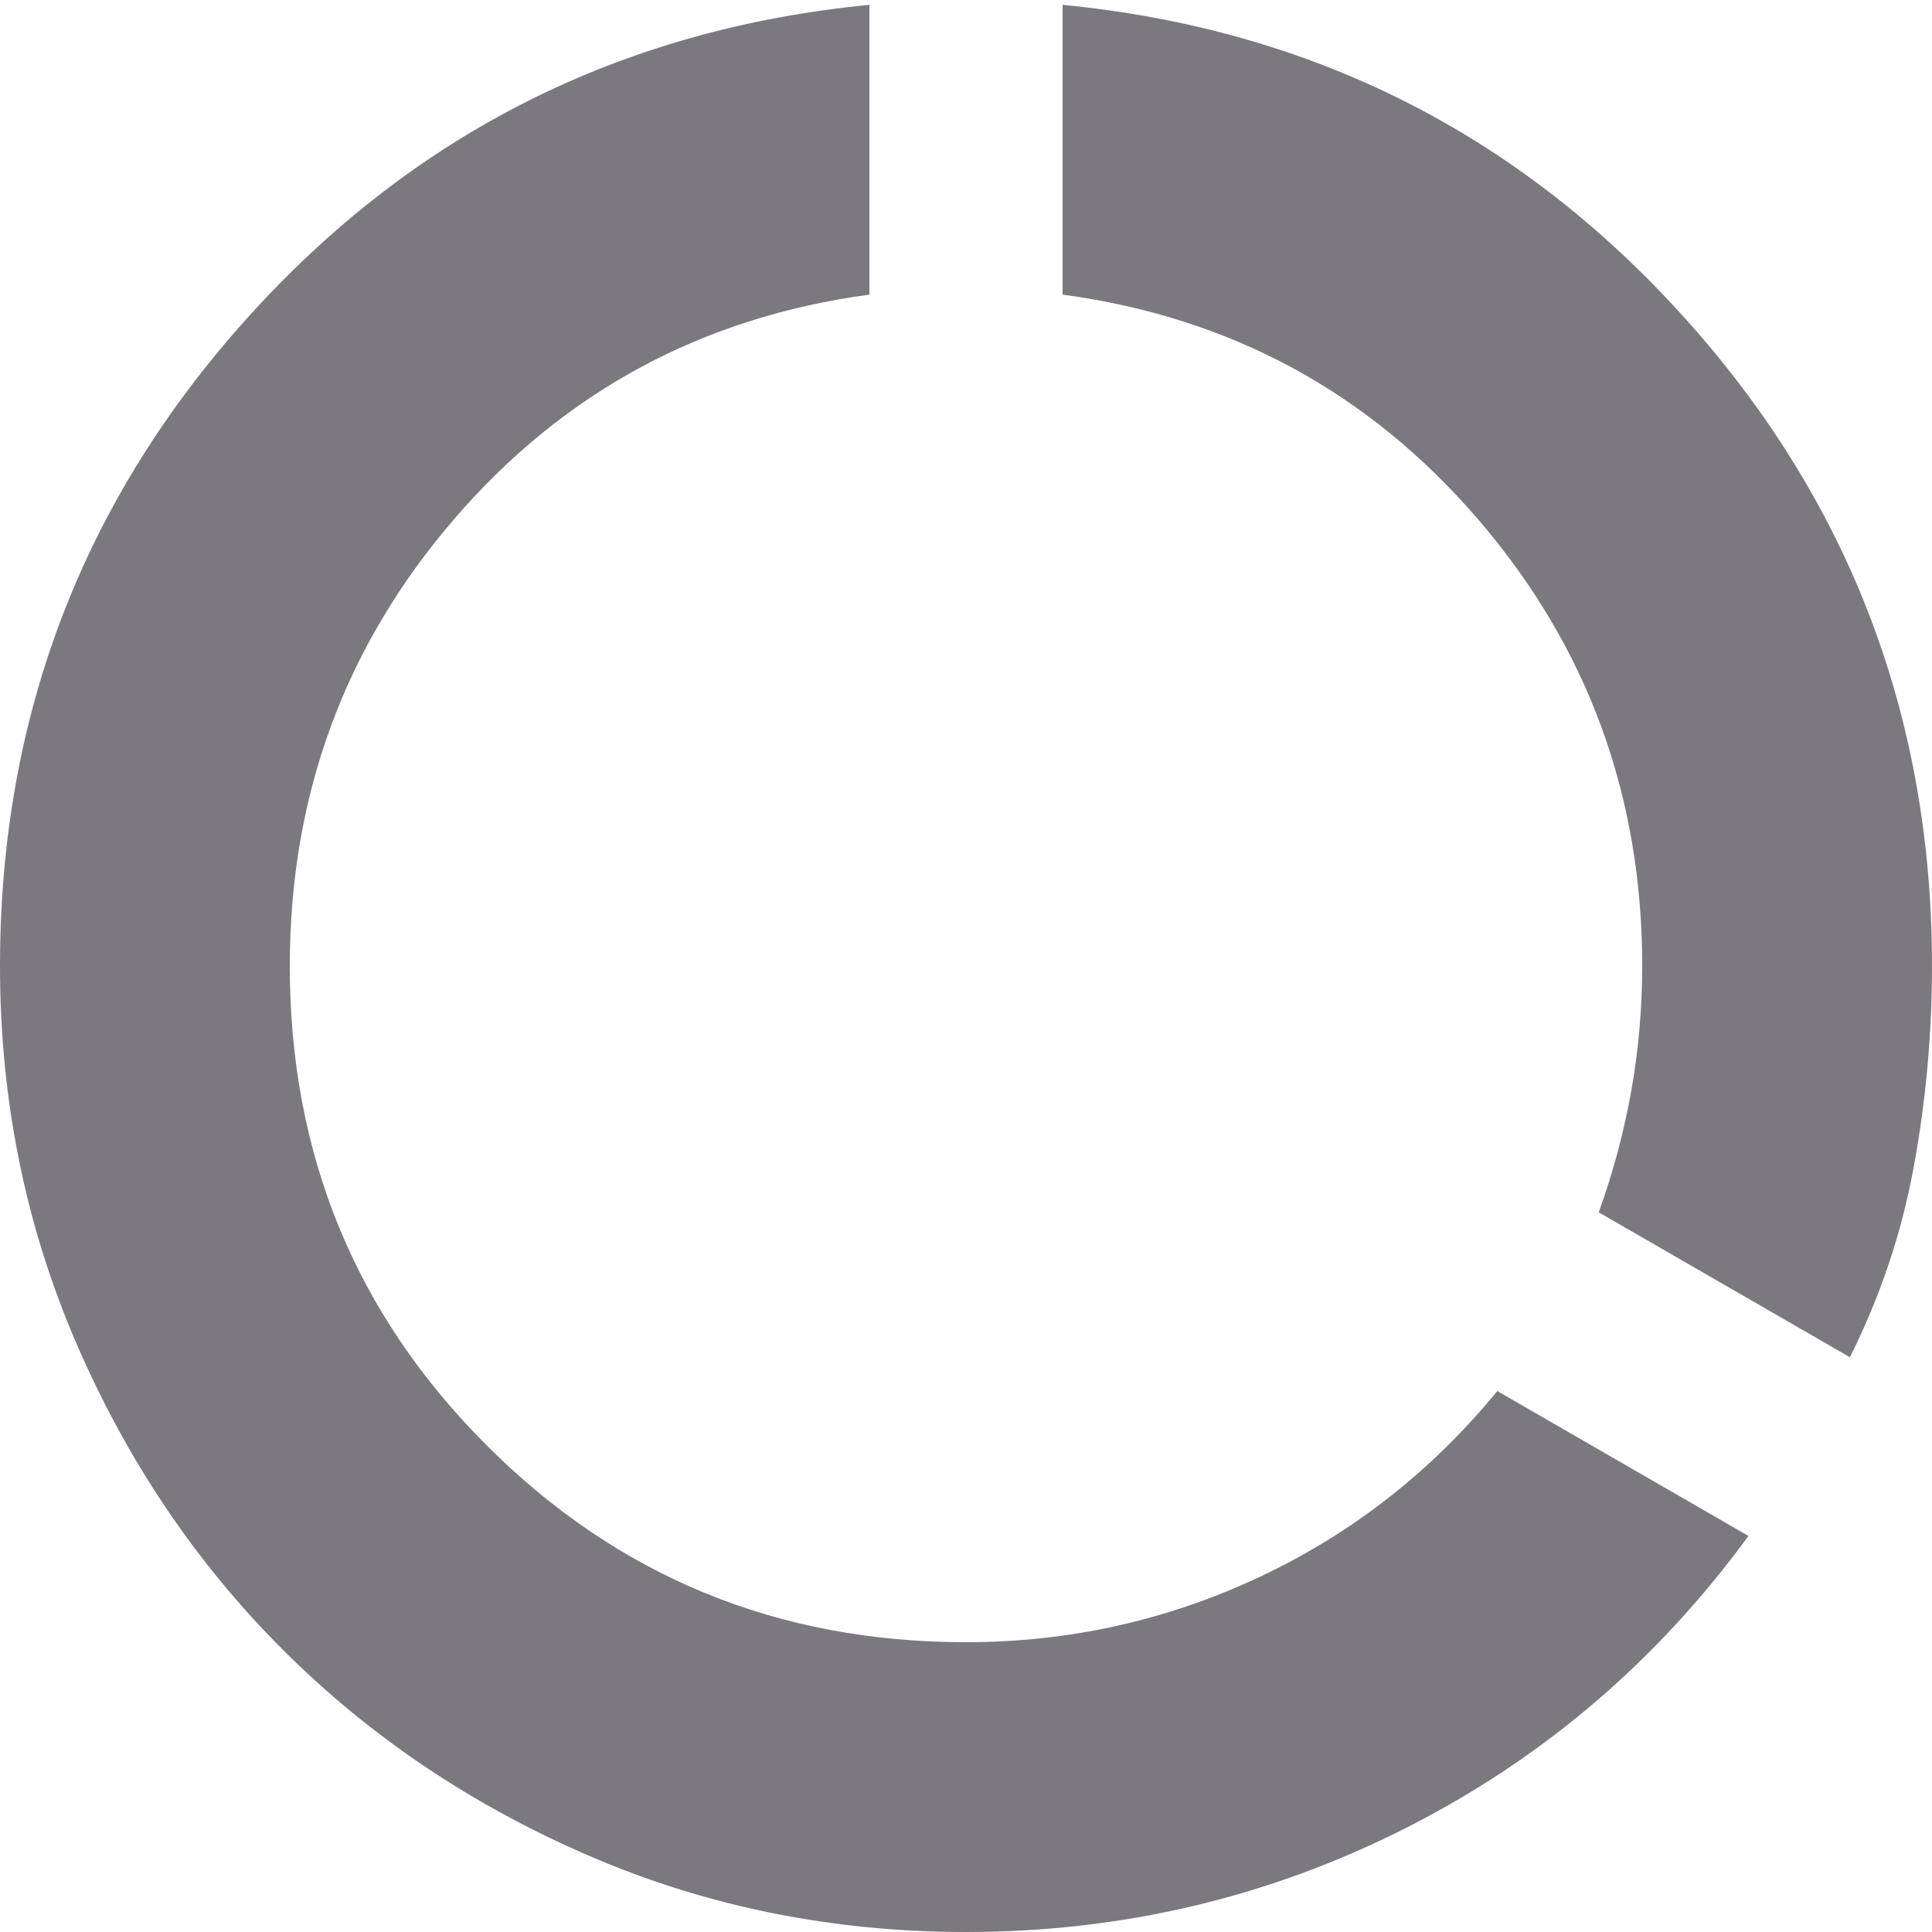 <svg width="20" height="20" viewBox="0 0 20 20" fill="none" xmlns="http://www.w3.org/2000/svg">
<path d="M10 20C8.617 20 7.317 19.737 6.1 19.212C4.883 18.687 3.825 17.975 2.925 17.075C2.025 16.175 1.313 15.117 0.788 13.9C0.263 12.683 0 11.383 0 10C0 7.417 0.858 5.175 2.575 3.275C4.292 1.375 6.433 0.3 9 0.05V3.05C7.267 3.283 5.833 4.058 4.7 5.375C3.567 6.692 3 8.233 3 10C3 11.95 3.679 13.604 5.038 14.962C6.396 16.321 8.05 17 10 17C11.067 17 12.079 16.775 13.038 16.325C13.996 15.875 14.817 15.233 15.5 14.4L18.1 15.9C17.15 17.2 15.967 18.208 14.55 18.925C13.133 19.642 11.617 20 10 20ZM19.15 14.05L16.55 12.55C16.7 12.133 16.813 11.712 16.888 11.287C16.963 10.862 17 10.433 17 10C17 8.233 16.433 6.692 15.3 5.375C14.167 4.058 12.733 3.283 11 3.05V0.05C13.567 0.3 15.708 1.375 17.425 3.275C19.142 5.175 20 7.417 20 10C20 10.7 19.937 11.392 19.812 12.075C19.687 12.758 19.467 13.417 19.15 14.05Z" fill="#23202A" fill-opacity="0.6"/>
</svg>
